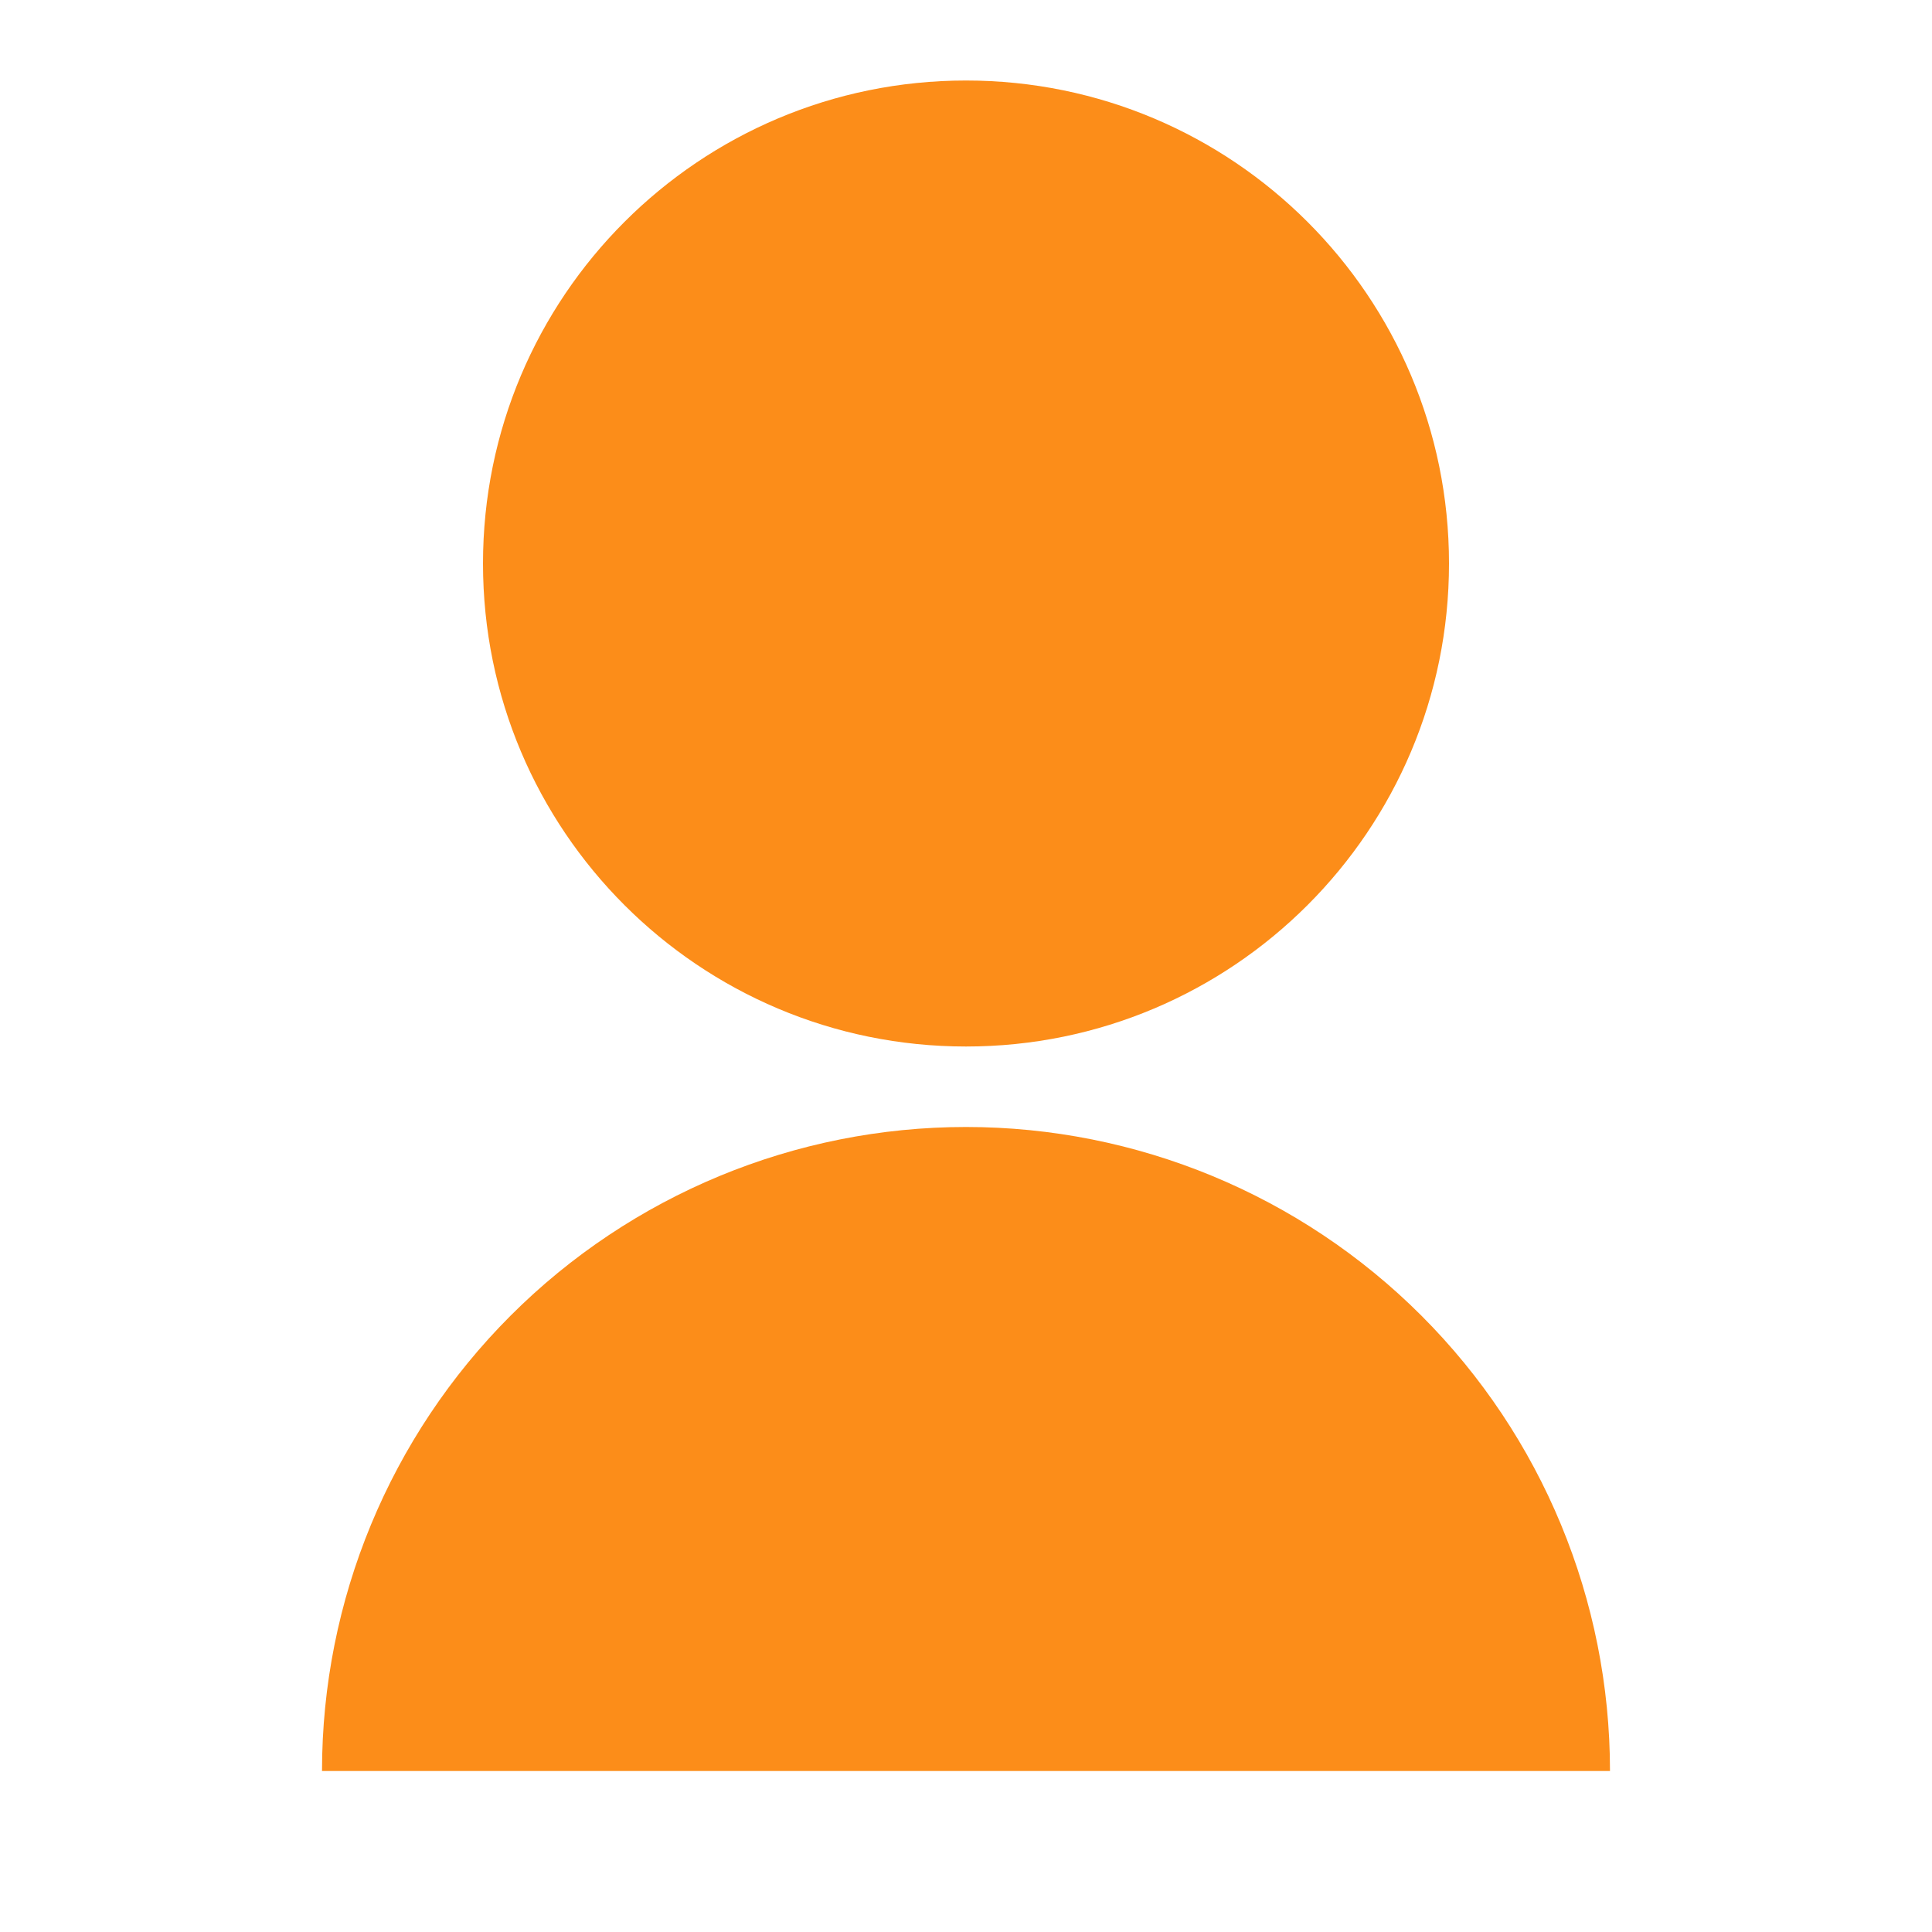<svg width="58" height="58" viewBox="0 0 58 58" fill="none" xmlns="http://www.w3.org/2000/svg">
<path d="M9.667 53.167C9.667 48.039 11.704 43.122 15.329 39.496C18.955 35.87 23.873 33.833 29 33.833C34.128 33.833 39.045 35.87 42.671 39.496C46.297 43.122 48.333 48.039 48.333 53.167H9.667ZM29 31.417C20.989 31.417 14.5 24.928 14.5 16.917C14.5 8.905 20.989 2.417 29 2.417C37.011 2.417 43.5 8.905 43.5 16.917C43.5 24.928 37.011 31.417 29 31.417Z" fill="#FC8D19"/>
</svg>
